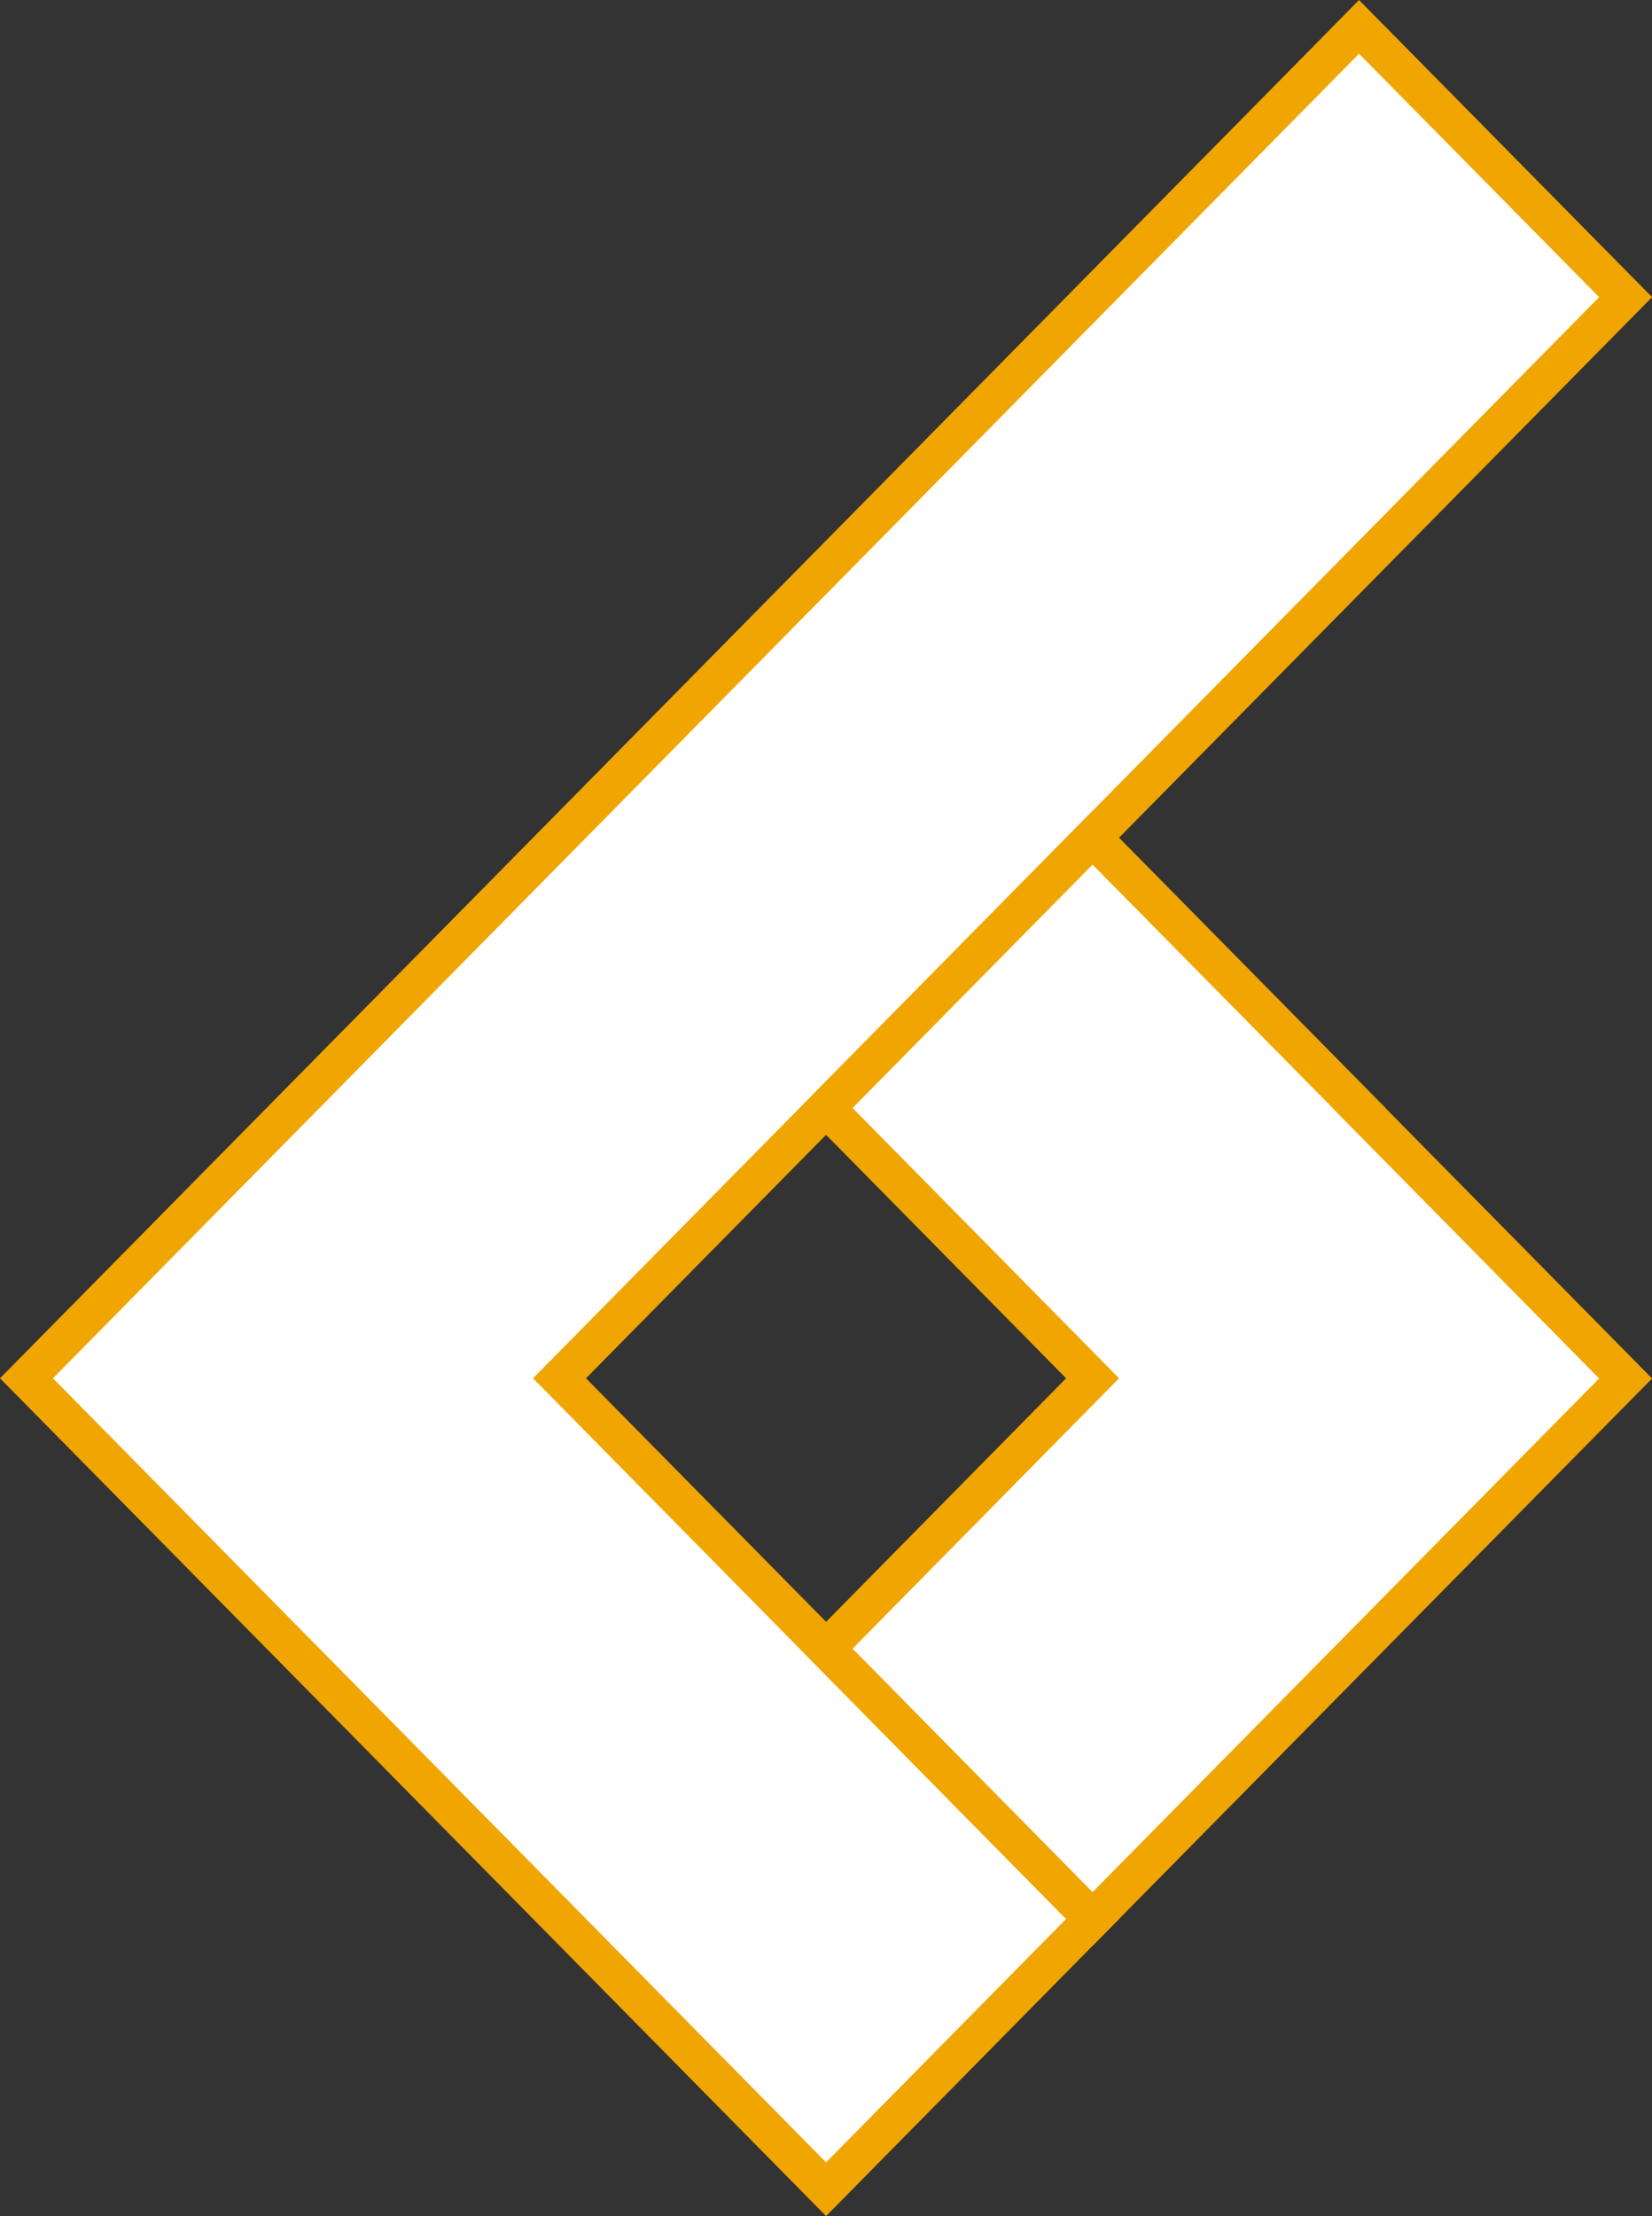 <svg xmlns="http://www.w3.org/2000/svg" viewBox="0 0 175.26 235.07"><rect x="0" y="0" width="175.26" height="235.07" fill="#333333" stroke="none"/><defs><style>.cls-1{fill:#fff;stroke:#f0a500;stroke-miterlimit:10;stroke-width:4px;}</style></defs><g id="Capa_2" data-name="Capa 2"><g id="Capa_5" data-name="Capa 5"><polygon class="cls-1" points="115.91 203.55 87.64 232.22 2.81 146.2 144.18 2.85 172.46 31.52 59.36 146.2 115.91 203.55"/><polygon class="cls-1" points="172.46 146.22 115.91 203.55 87.64 174.88 115.91 146.2 87.64 117.53 115.91 88.86 144.19 117.53 144.18 117.54 172.46 146.22"/></g></g></svg>